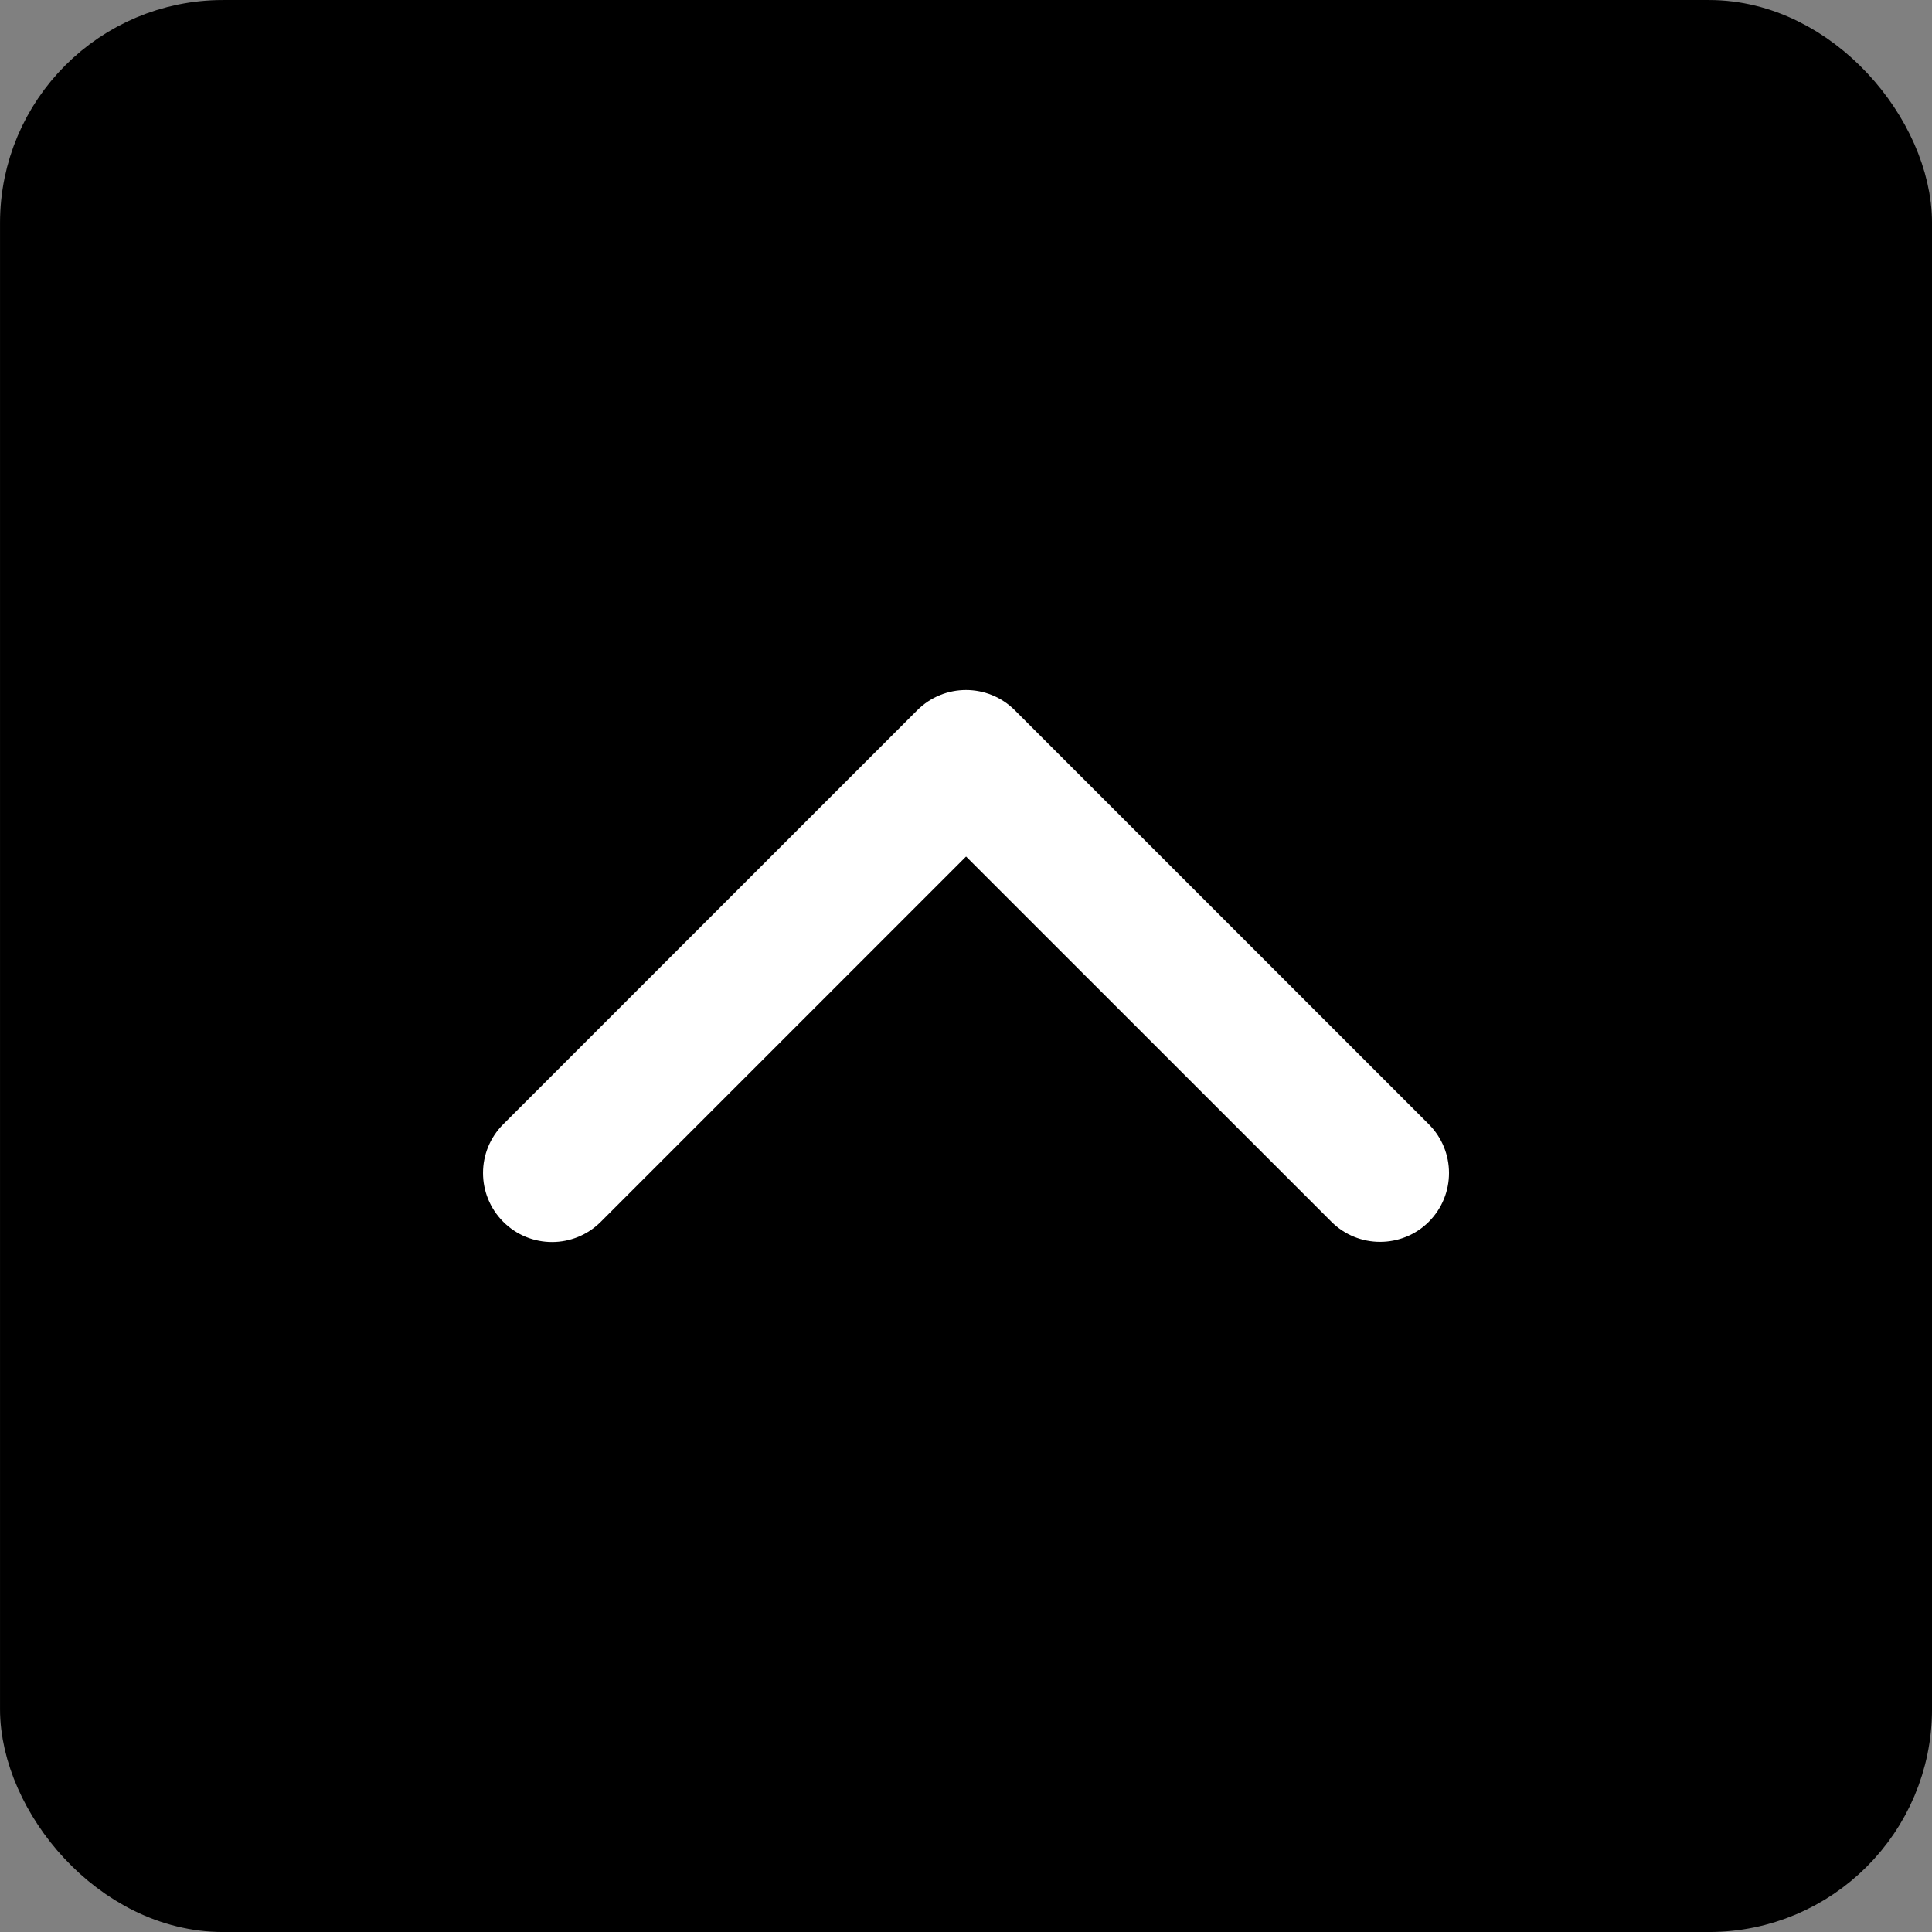 <svg id="chevron-up" width="50" height="50" viewBox="0 0 50 50">
    <rect x="0" y="0" width="50" height="50" fill="#808080" stroke="none"/>
    <rect
       style="fill:#000000;stroke:#000000;stroke-width:1.923;stroke-dasharray:none;stroke-opacity:1"
       id="rect4508"
       width="48.077"
       height="48.077"
       x="0.962"
       y="0.962"
       ry="4.808"
       rx="4.808" />
    <path
       d="m 35.716,32.139 c -0.457,0 -0.914,-0.174 -1.262,-0.523 l -9.452,-9.449 -9.453,9.453 c -0.698,0.698 -1.828,0.698 -2.525,0 -0.698,-0.698 -0.698,-1.828 0,-2.525 l 10.714,-10.714 c 0.698,-0.698 1.828,-0.698 2.525,0 l 10.714,10.714 c 0.698,0.698 0.698,1.828 0,2.525 -0.346,0.346 -0.804,0.519 -1.261,0.519 z"
       id="path4013"
       style="fill:#ffffff;stroke-width:0.056" />
</svg>
